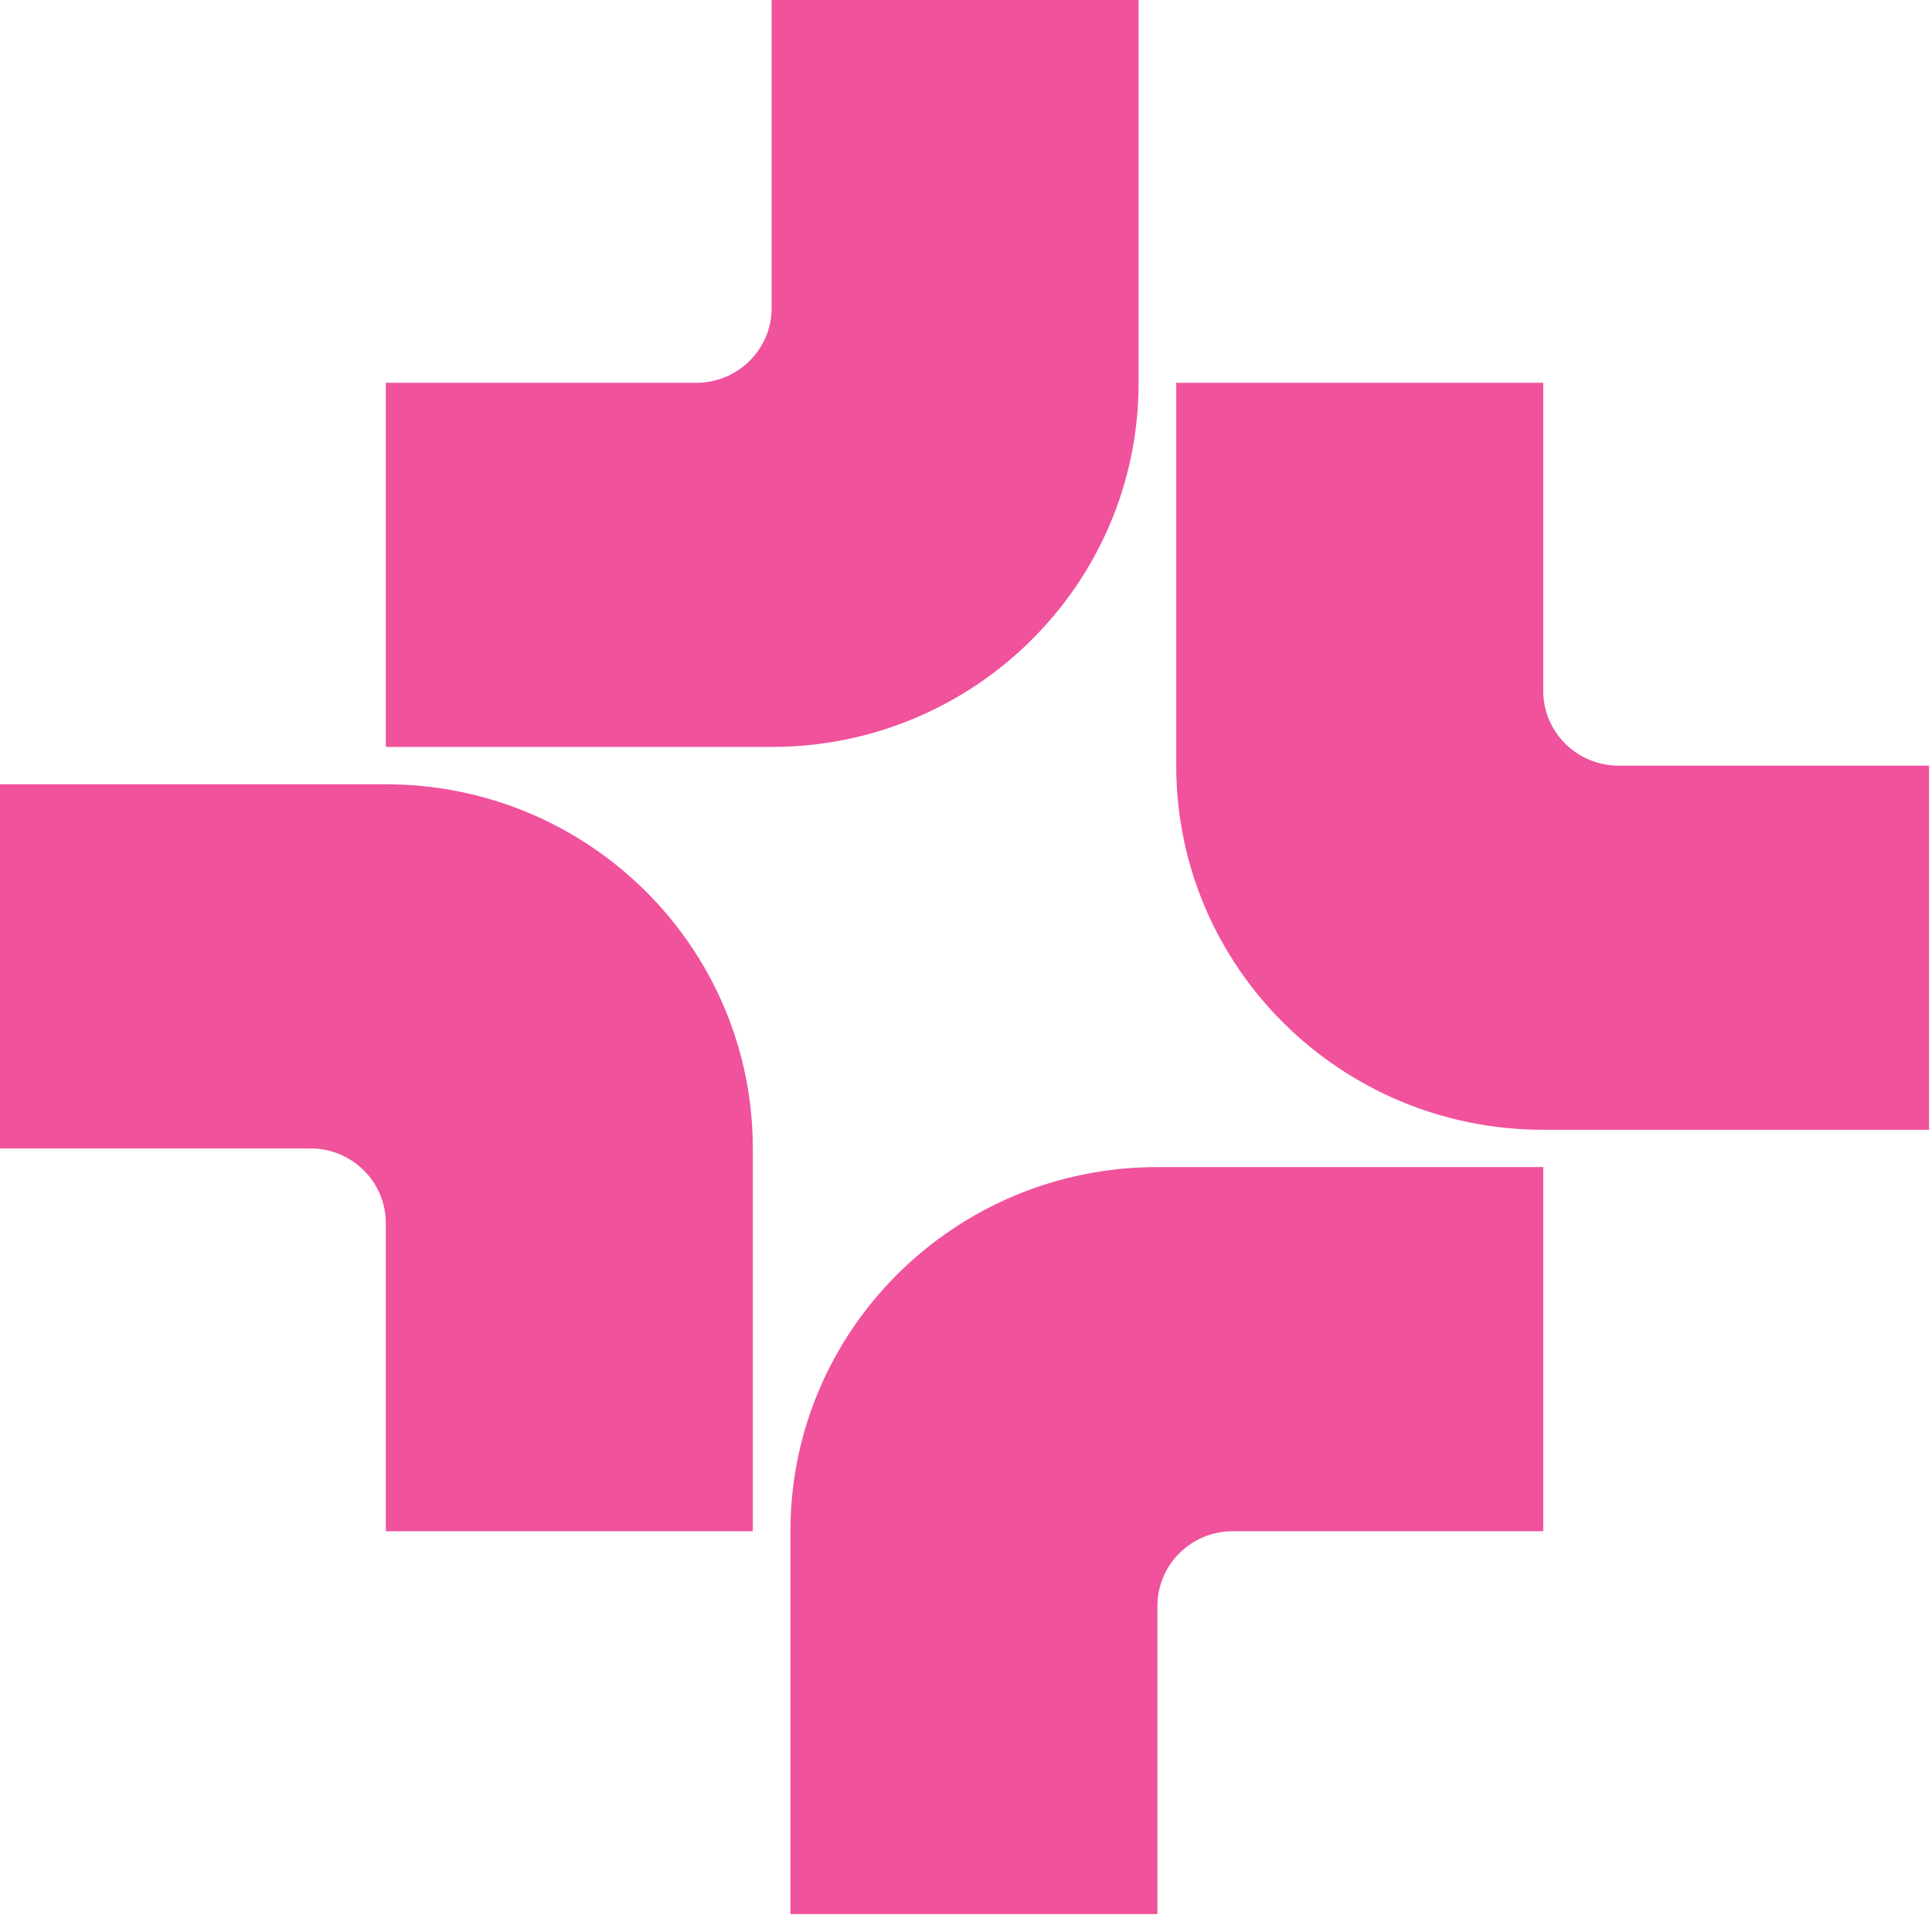 <svg width="87" height="87" viewBox="0 0 87 87" fill="none" xmlns="http://www.w3.org/2000/svg">
<g id="Ai2 Monogram">
<path id="Vector" d="M34.747 33.636H17.373V17.238H31.359C33.227 17.238 34.747 15.73 34.747 13.877V0H51.273V17.238C51.273 26.297 43.876 33.636 34.747 33.636ZM17.373 35.317H0V51.715H13.986C15.853 51.715 17.373 53.223 17.373 55.076V68.953H33.9V51.715C33.9 42.657 26.503 35.317 17.373 35.317ZM72.881 34.477C71.014 34.477 69.494 32.968 69.494 31.116V17.238H52.967V34.477C52.967 43.535 60.364 50.875 69.494 50.875H86.867V34.477H72.881ZM35.594 68.953V86.192H52.12V72.314C52.12 70.462 53.64 68.953 55.508 68.953H69.494V52.555H52.12C42.991 52.555 35.594 59.895 35.594 68.953Z" fill="#F0529C"/>
</g>
</svg>

